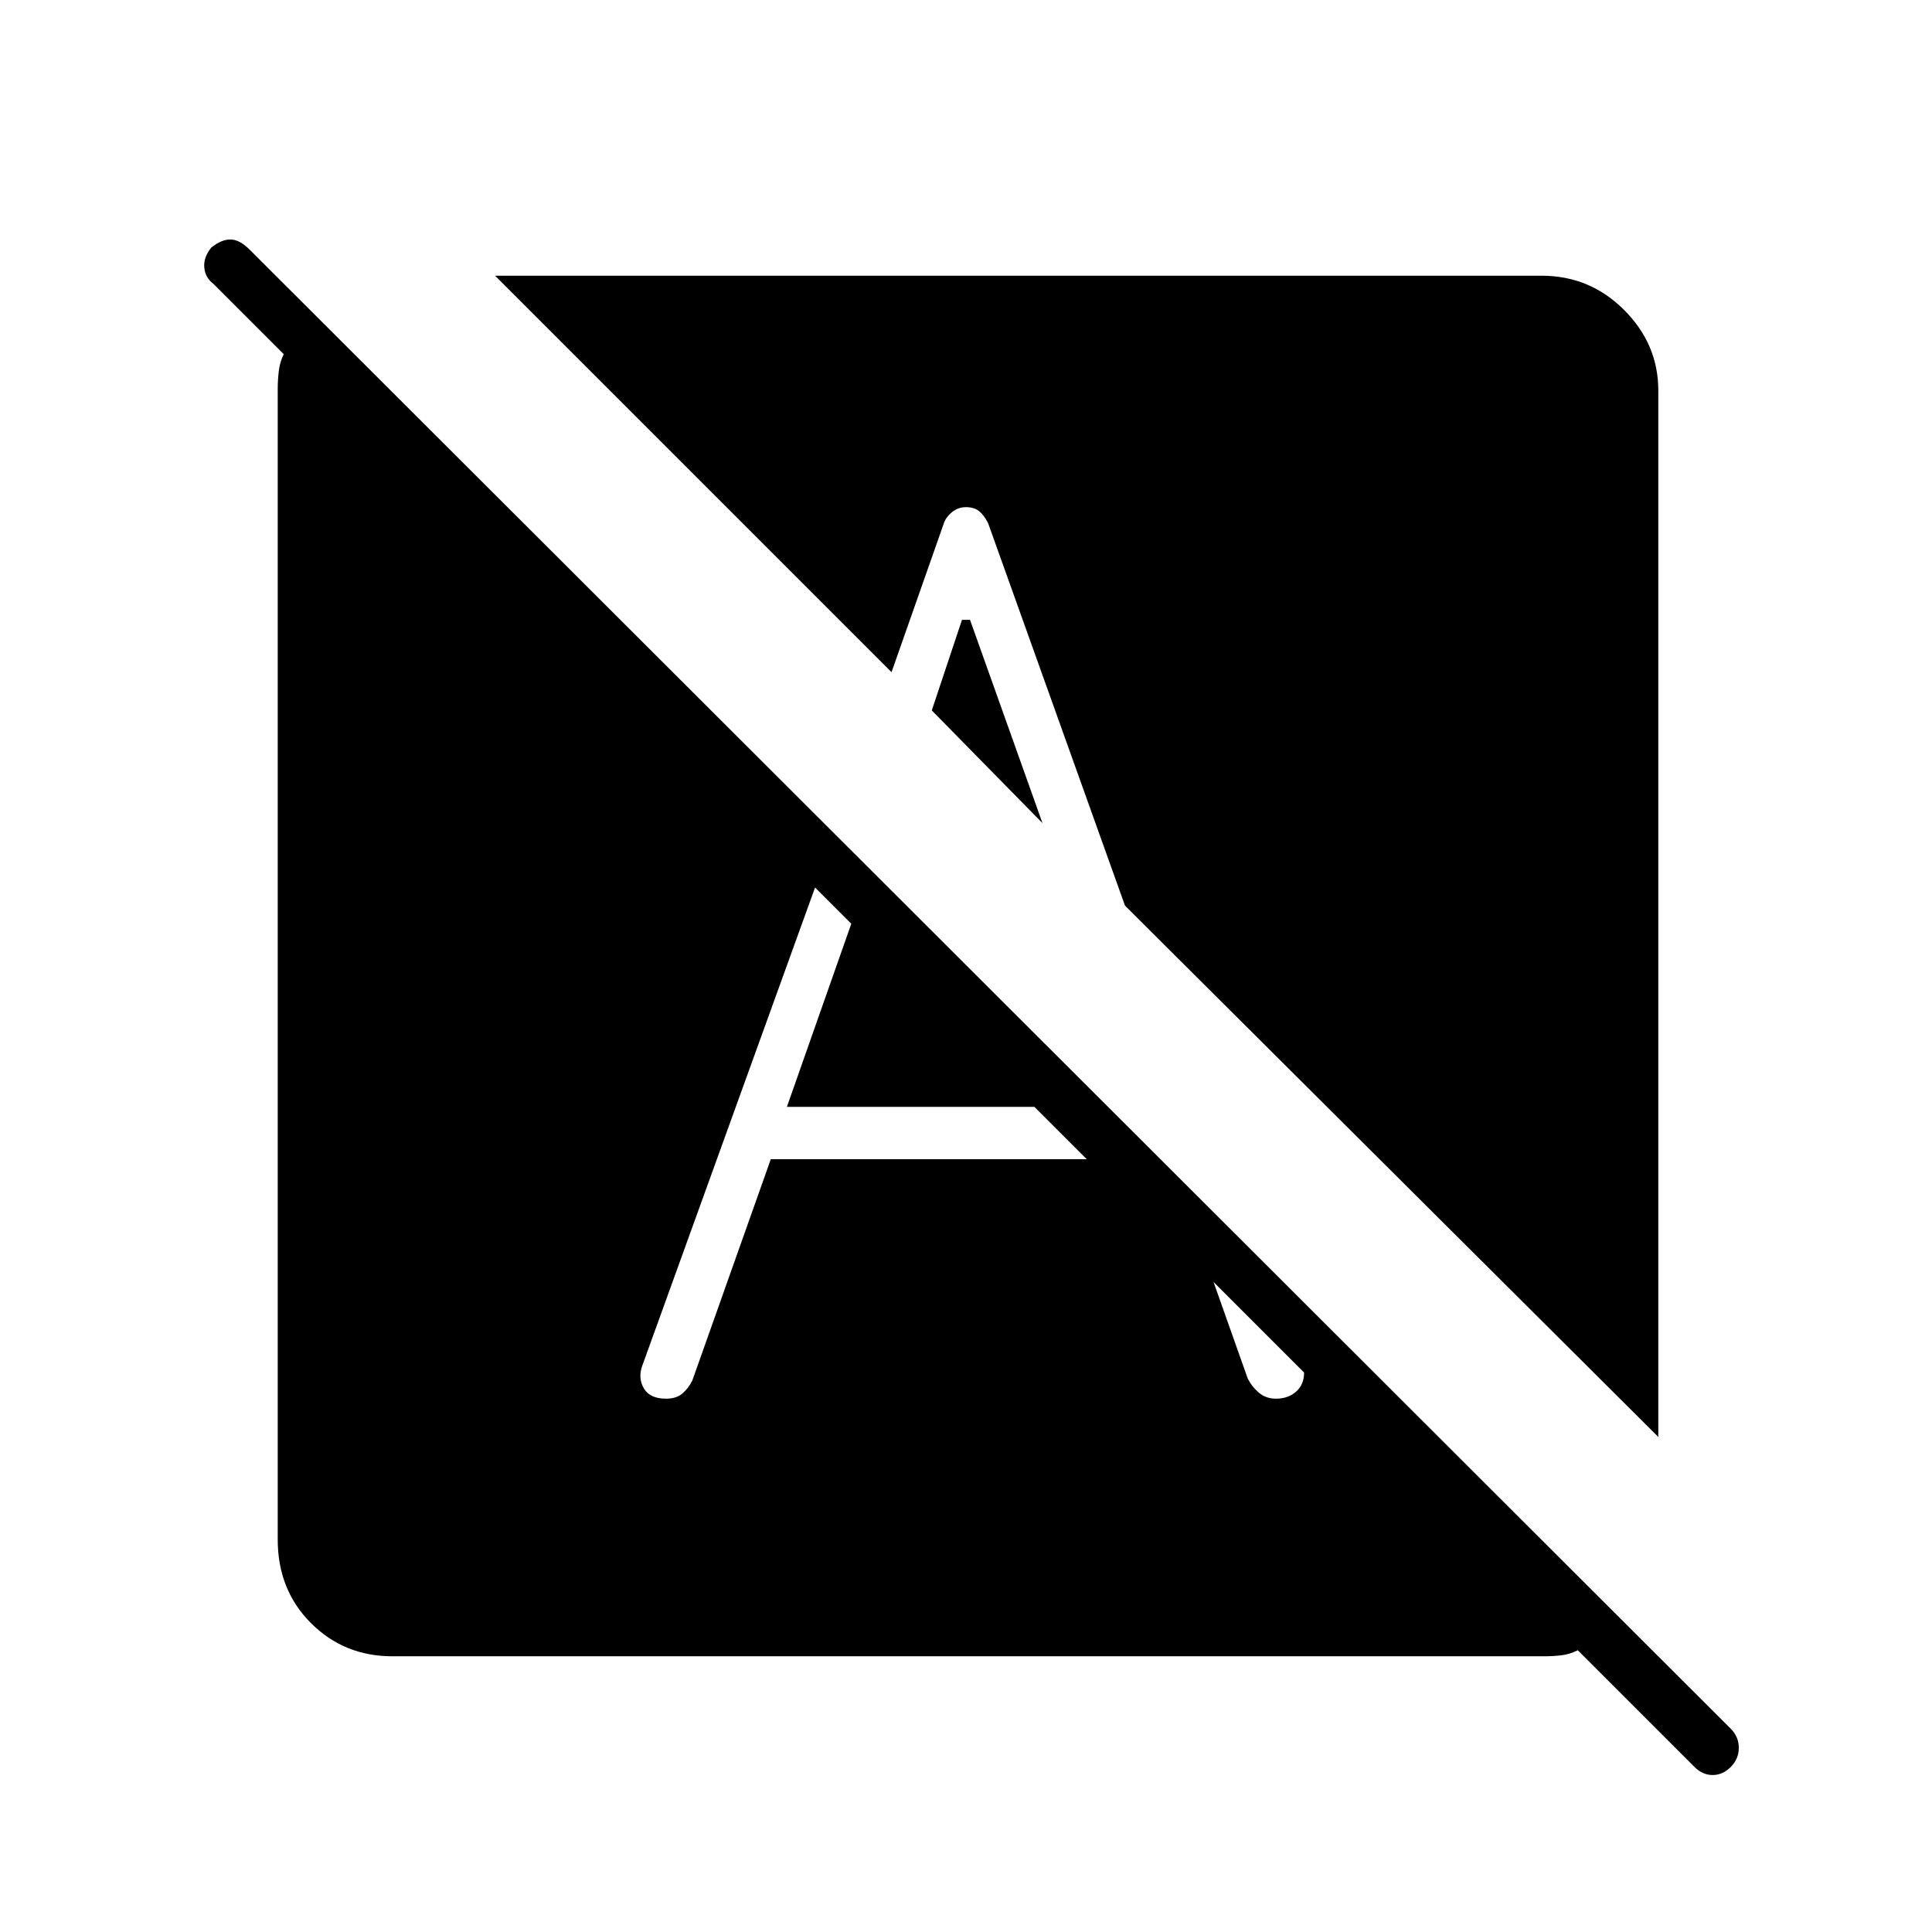 <svg xmlns="http://www.w3.org/2000/svg" height="24" width="24"><path d="M21.05 21.95 19.6 20.5Q19.5 20.55 19.4 20.562Q19.3 20.575 19.175 20.575H4.875Q4.275 20.575 3.863 20.163Q3.45 19.75 3.45 19.125V4.825Q3.45 4.725 3.463 4.612Q3.475 4.5 3.525 4.4L2.65 3.525Q2.55 3.45 2.538 3.325Q2.525 3.2 2.625 3.075Q2.75 2.975 2.862 2.975Q2.975 2.975 3.1 3.1L21.5 21.475Q21.6 21.575 21.6 21.712Q21.6 21.85 21.5 21.95Q21.4 22.05 21.275 22.05Q21.15 22.05 21.05 21.95ZM20.6 17.85 13.975 11.25 12.275 6.5Q12.225 6.4 12.163 6.35Q12.1 6.3 12 6.3Q11.9 6.3 11.825 6.363Q11.75 6.425 11.725 6.5L11.075 8.35L6.15 3.425H19.15Q19.75 3.425 20.175 3.85Q20.6 4.275 20.6 4.85ZM8.275 17.375Q8.4 17.375 8.475 17.312Q8.55 17.25 8.6 17.15L9.575 14.4H13.5L12.85 13.75H9.775L10.575 11.475L10.125 11.025L7.975 16.975Q7.925 17.125 8 17.25Q8.075 17.375 8.275 17.375ZM12.95 10.225 12.05 7.7H11.95L11.575 8.825ZM15.85 17.375Q16 17.375 16.1 17.288Q16.2 17.2 16.2 17.05L15.075 15.925L15.5 17.125Q15.55 17.225 15.638 17.3Q15.725 17.375 15.85 17.375Z"/></svg>